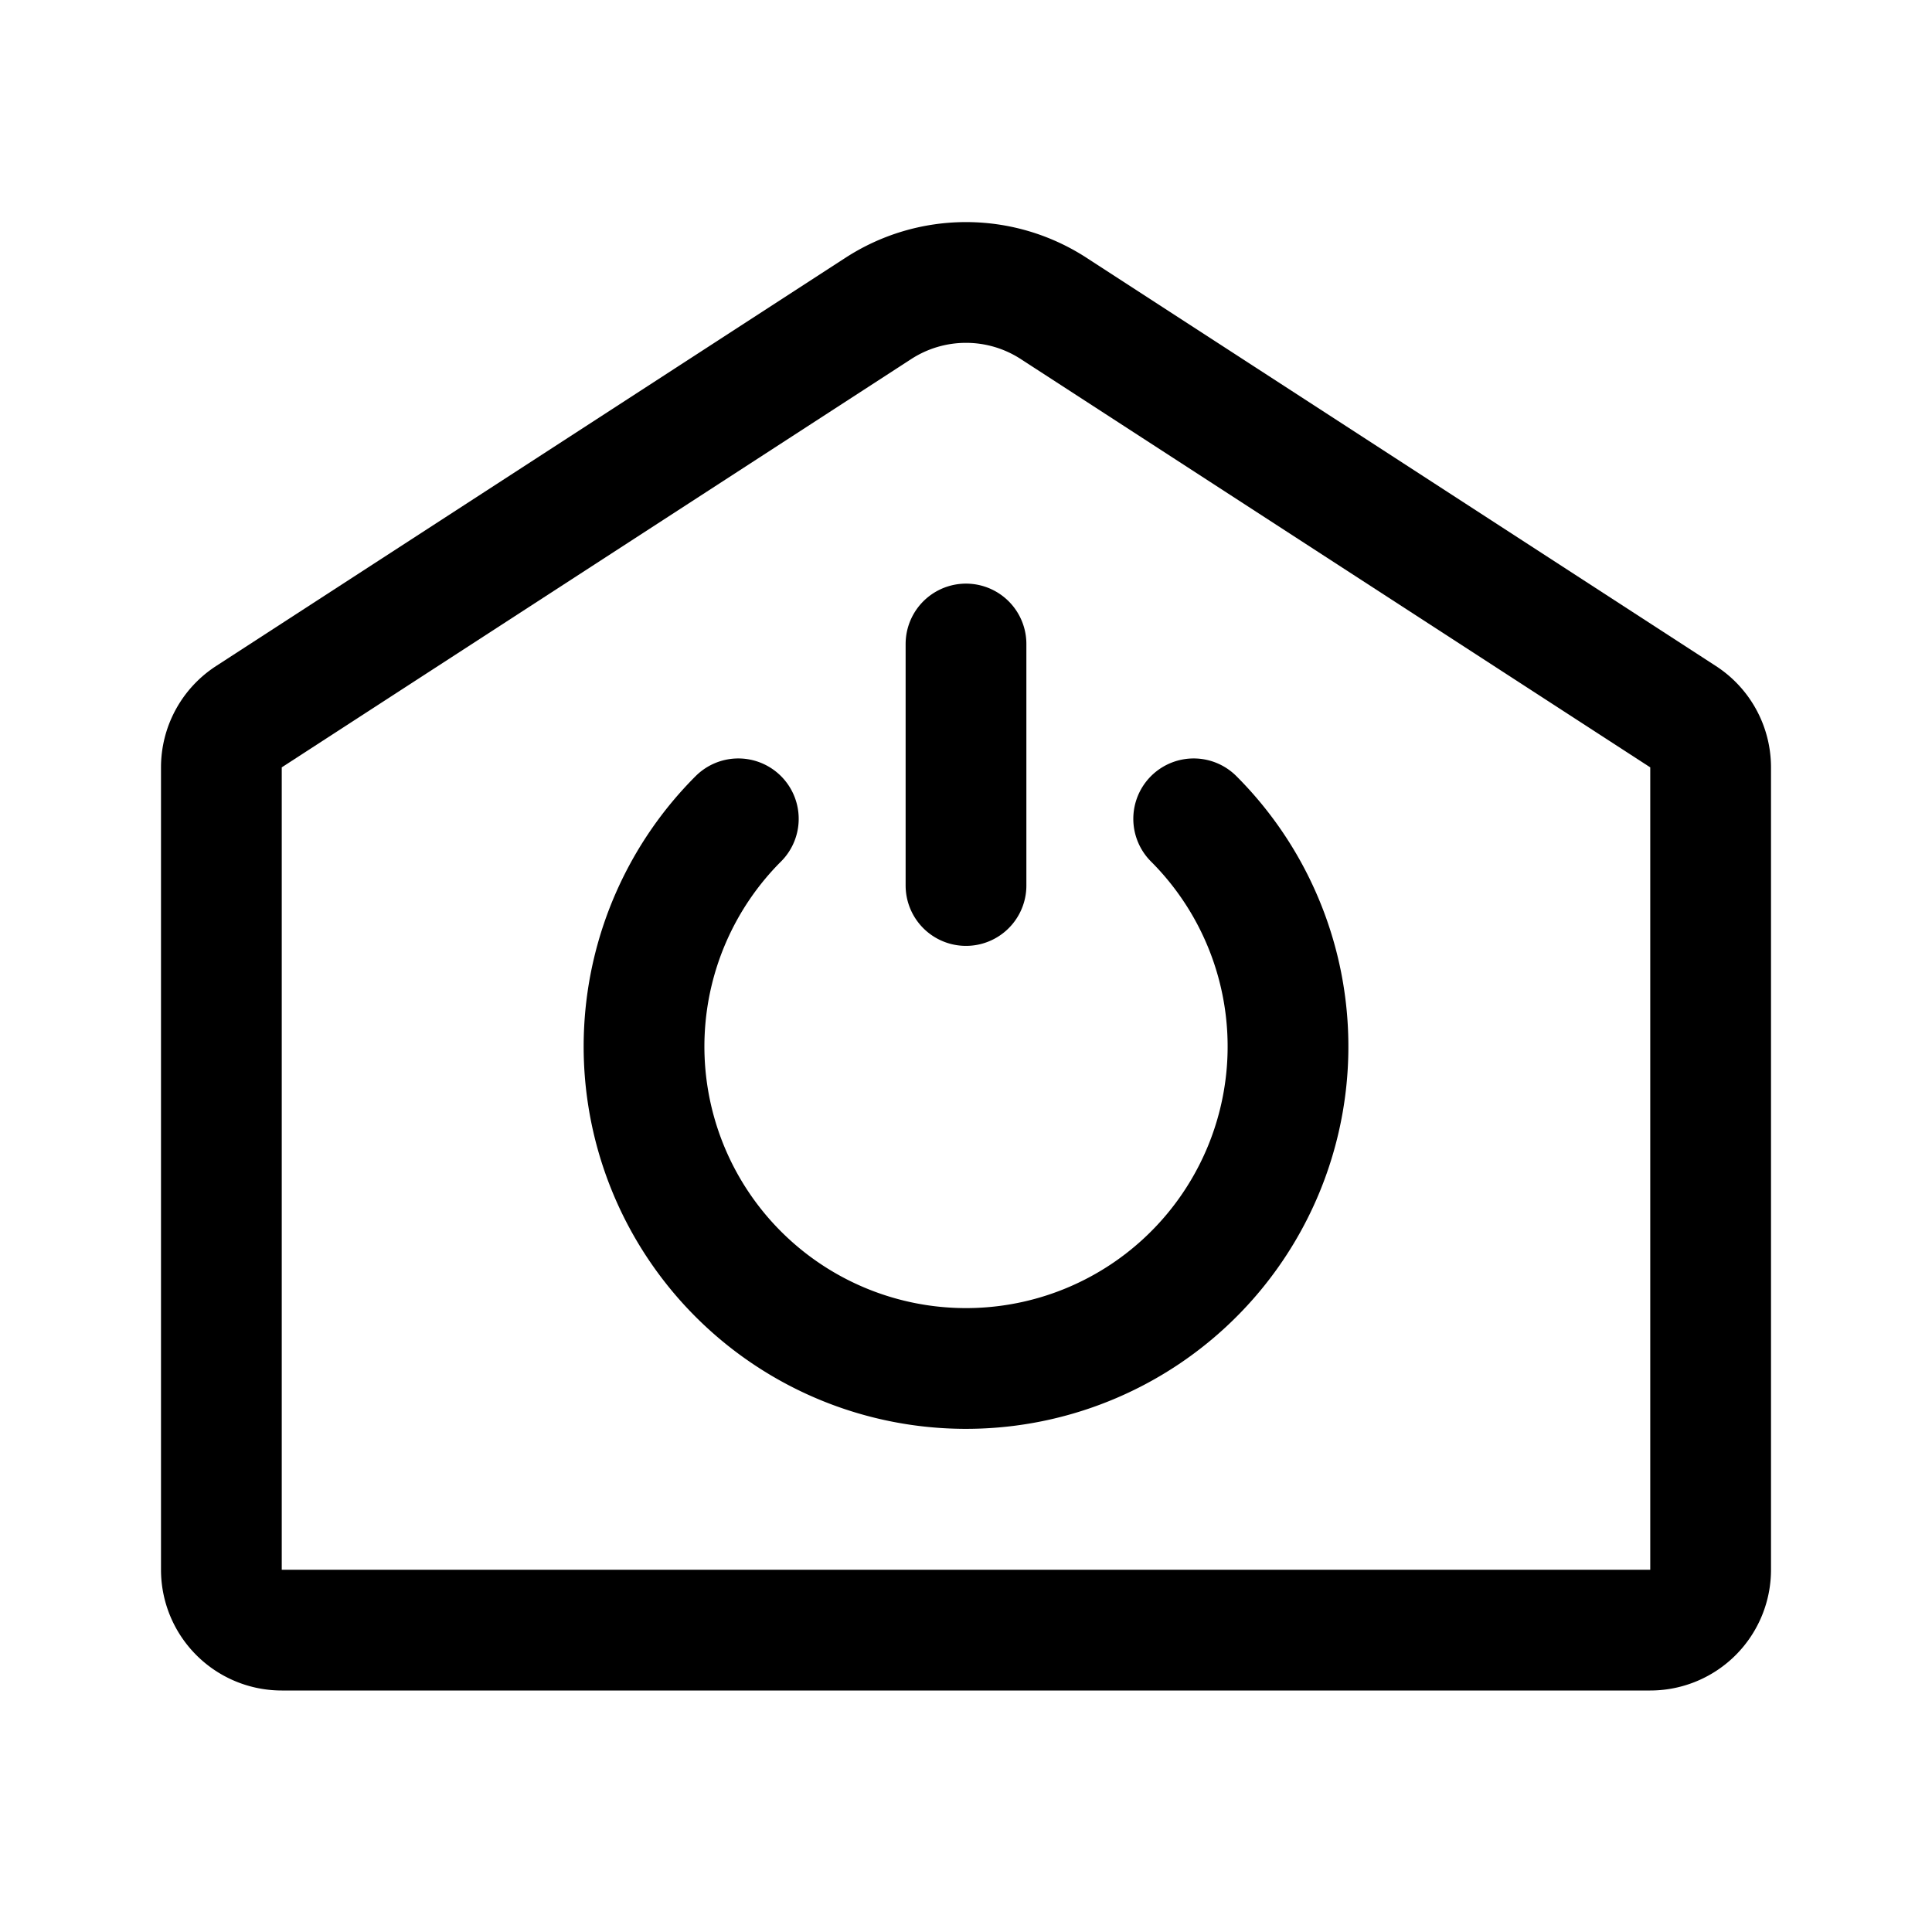 <svg xmlns="http://www.w3.org/2000/svg" width="192" height="192" fill="none"><path stroke="#000" stroke-linecap="round" stroke-linejoin="round" stroke-width="12" d="M96 64v24m22.627-6.627a31.997 31.997 0 0 1-4.849 49.234 32 32 0 0 1-40.405-49.234"/><path stroke="#000" stroke-linecap="round" stroke-linejoin="round" stroke-width="12" d="M87.293 30.648 24.735 71.226A6 6 0 0 0 22 76.26V156a6 6 0 0 0 6 6h136a6 6 0 0 0 6-6V76.26a6 6 0 0 0-2.735-5.034l-62.558-40.578a16 16 0 0 0-17.414 0"/></svg>